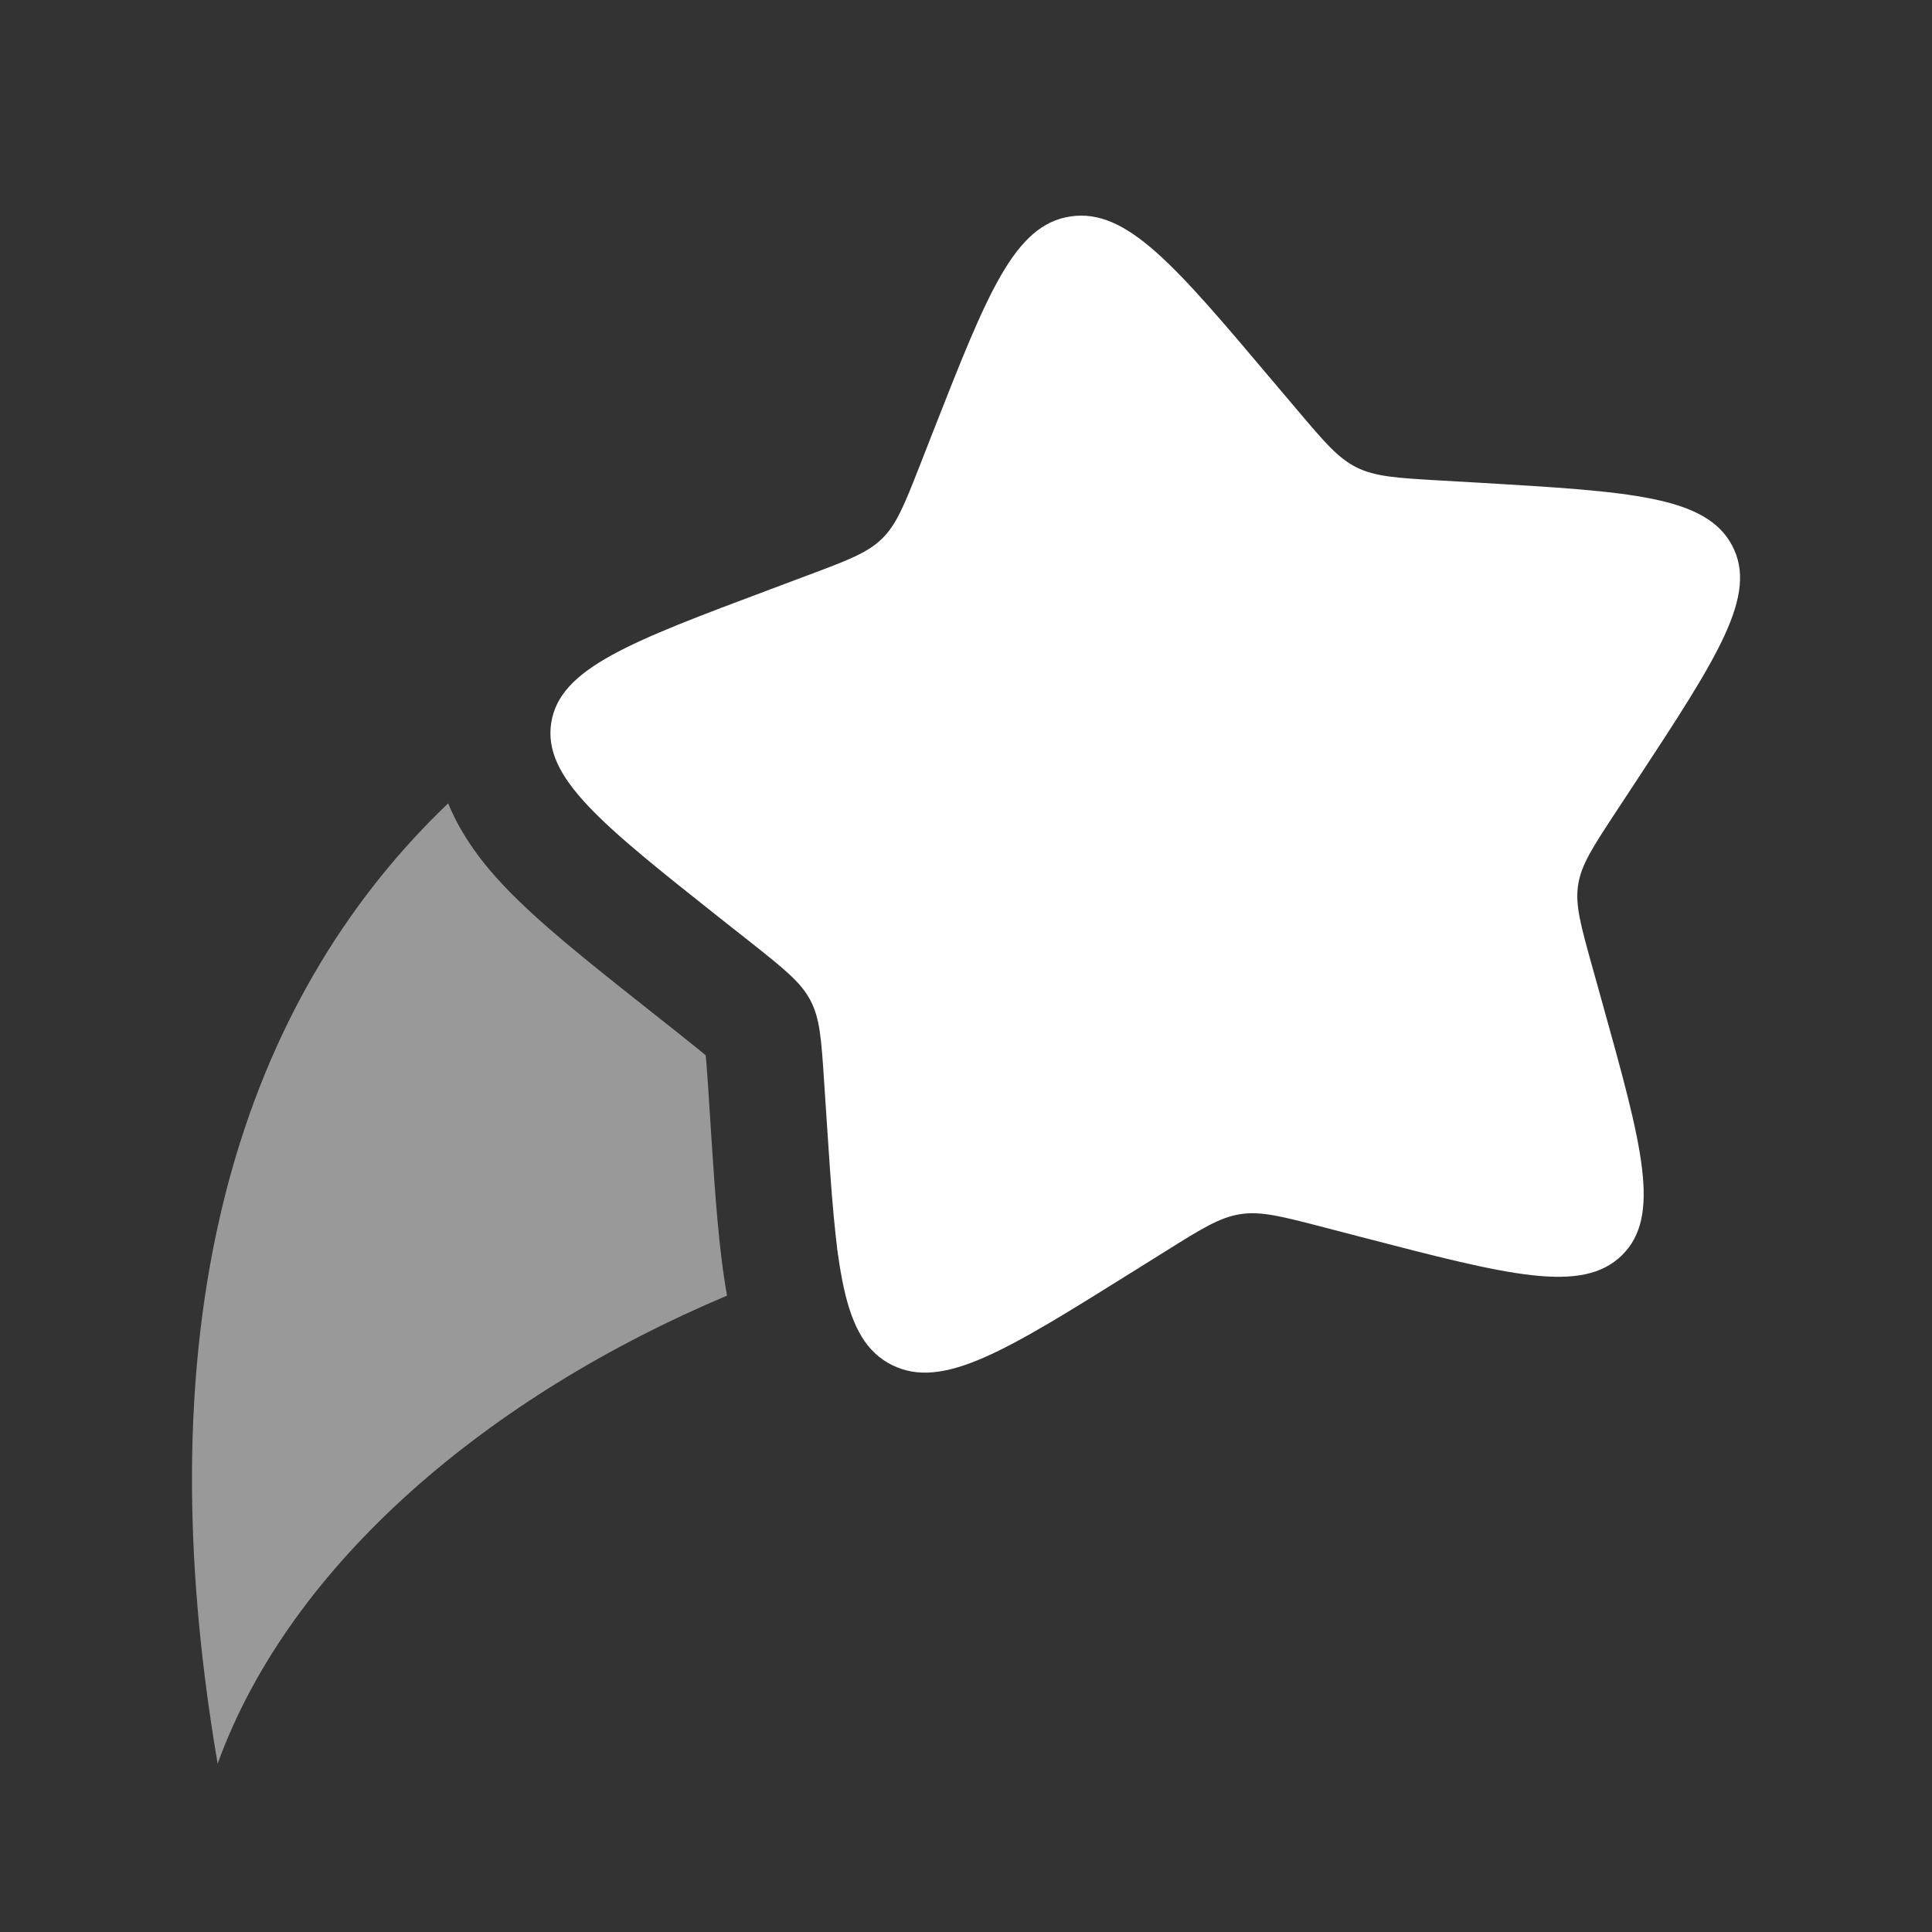 <svg width="26" height="26" viewBox="0 0 26 26" fill="none" xmlns="http://www.w3.org/2000/svg">
<rect x="0" y="0" width="26" height="26" fill="#333333" stroke="none"/>
<path d="M12.563 5.793C13.287 3.949 13.649 3.026 14.405 2.913C15.162 2.799 15.812 3.569 17.113 5.11L17.45 5.508C17.82 5.946 18.005 6.165 18.256 6.29C18.507 6.415 18.796 6.432 19.375 6.466L19.902 6.496C21.938 6.616 22.957 6.675 23.31 7.341C23.663 8.007 23.118 8.838 22.027 10.5L21.744 10.93C21.434 11.402 21.279 11.638 21.238 11.908C21.196 12.177 21.272 12.45 21.424 12.995L21.562 13.491C22.097 15.409 22.364 16.369 21.826 16.894C21.288 17.419 20.3 17.162 18.325 16.649L17.814 16.516C17.253 16.37 16.972 16.297 16.695 16.339C16.418 16.381 16.175 16.532 15.691 16.835L15.249 17.111C13.543 18.177 12.69 18.711 12.004 18.37C11.318 18.028 11.253 17.039 11.124 15.06L11.09 14.547C11.053 13.985 11.035 13.704 10.905 13.46C10.776 13.216 10.55 13.037 10.099 12.679L9.687 12.354C8.098 11.094 7.304 10.465 7.418 9.729C7.532 8.993 8.48 8.638 10.375 7.928L10.865 7.744C11.404 7.542 11.673 7.442 11.87 7.249C12.067 7.057 12.17 6.795 12.376 6.271L12.563 5.793Z" fill="white"/>
<g opacity="0.5">
<path d="M6.031 10.811C3.493 13.236 1.828 17.283 2.929 23.735C3.911 21.023 6.601 18.777 9.784 17.436C9.673 16.818 9.623 16.065 9.571 15.27L9.531 14.65C9.521 14.505 9.514 14.396 9.506 14.302C9.503 14.263 9.5 14.23 9.497 14.203C9.473 14.182 9.444 14.157 9.408 14.128C9.332 14.066 9.244 13.996 9.128 13.904L8.633 13.512C7.911 12.94 7.239 12.407 6.776 11.916C6.512 11.636 6.218 11.267 6.031 10.811Z" fill="white"/>
<path d="M11.278 16.884C11.273 16.845 11.267 16.805 11.262 16.765L11.321 16.87C11.306 16.875 11.292 16.88 11.278 16.884Z" fill="white"/>
</g>
</svg>
